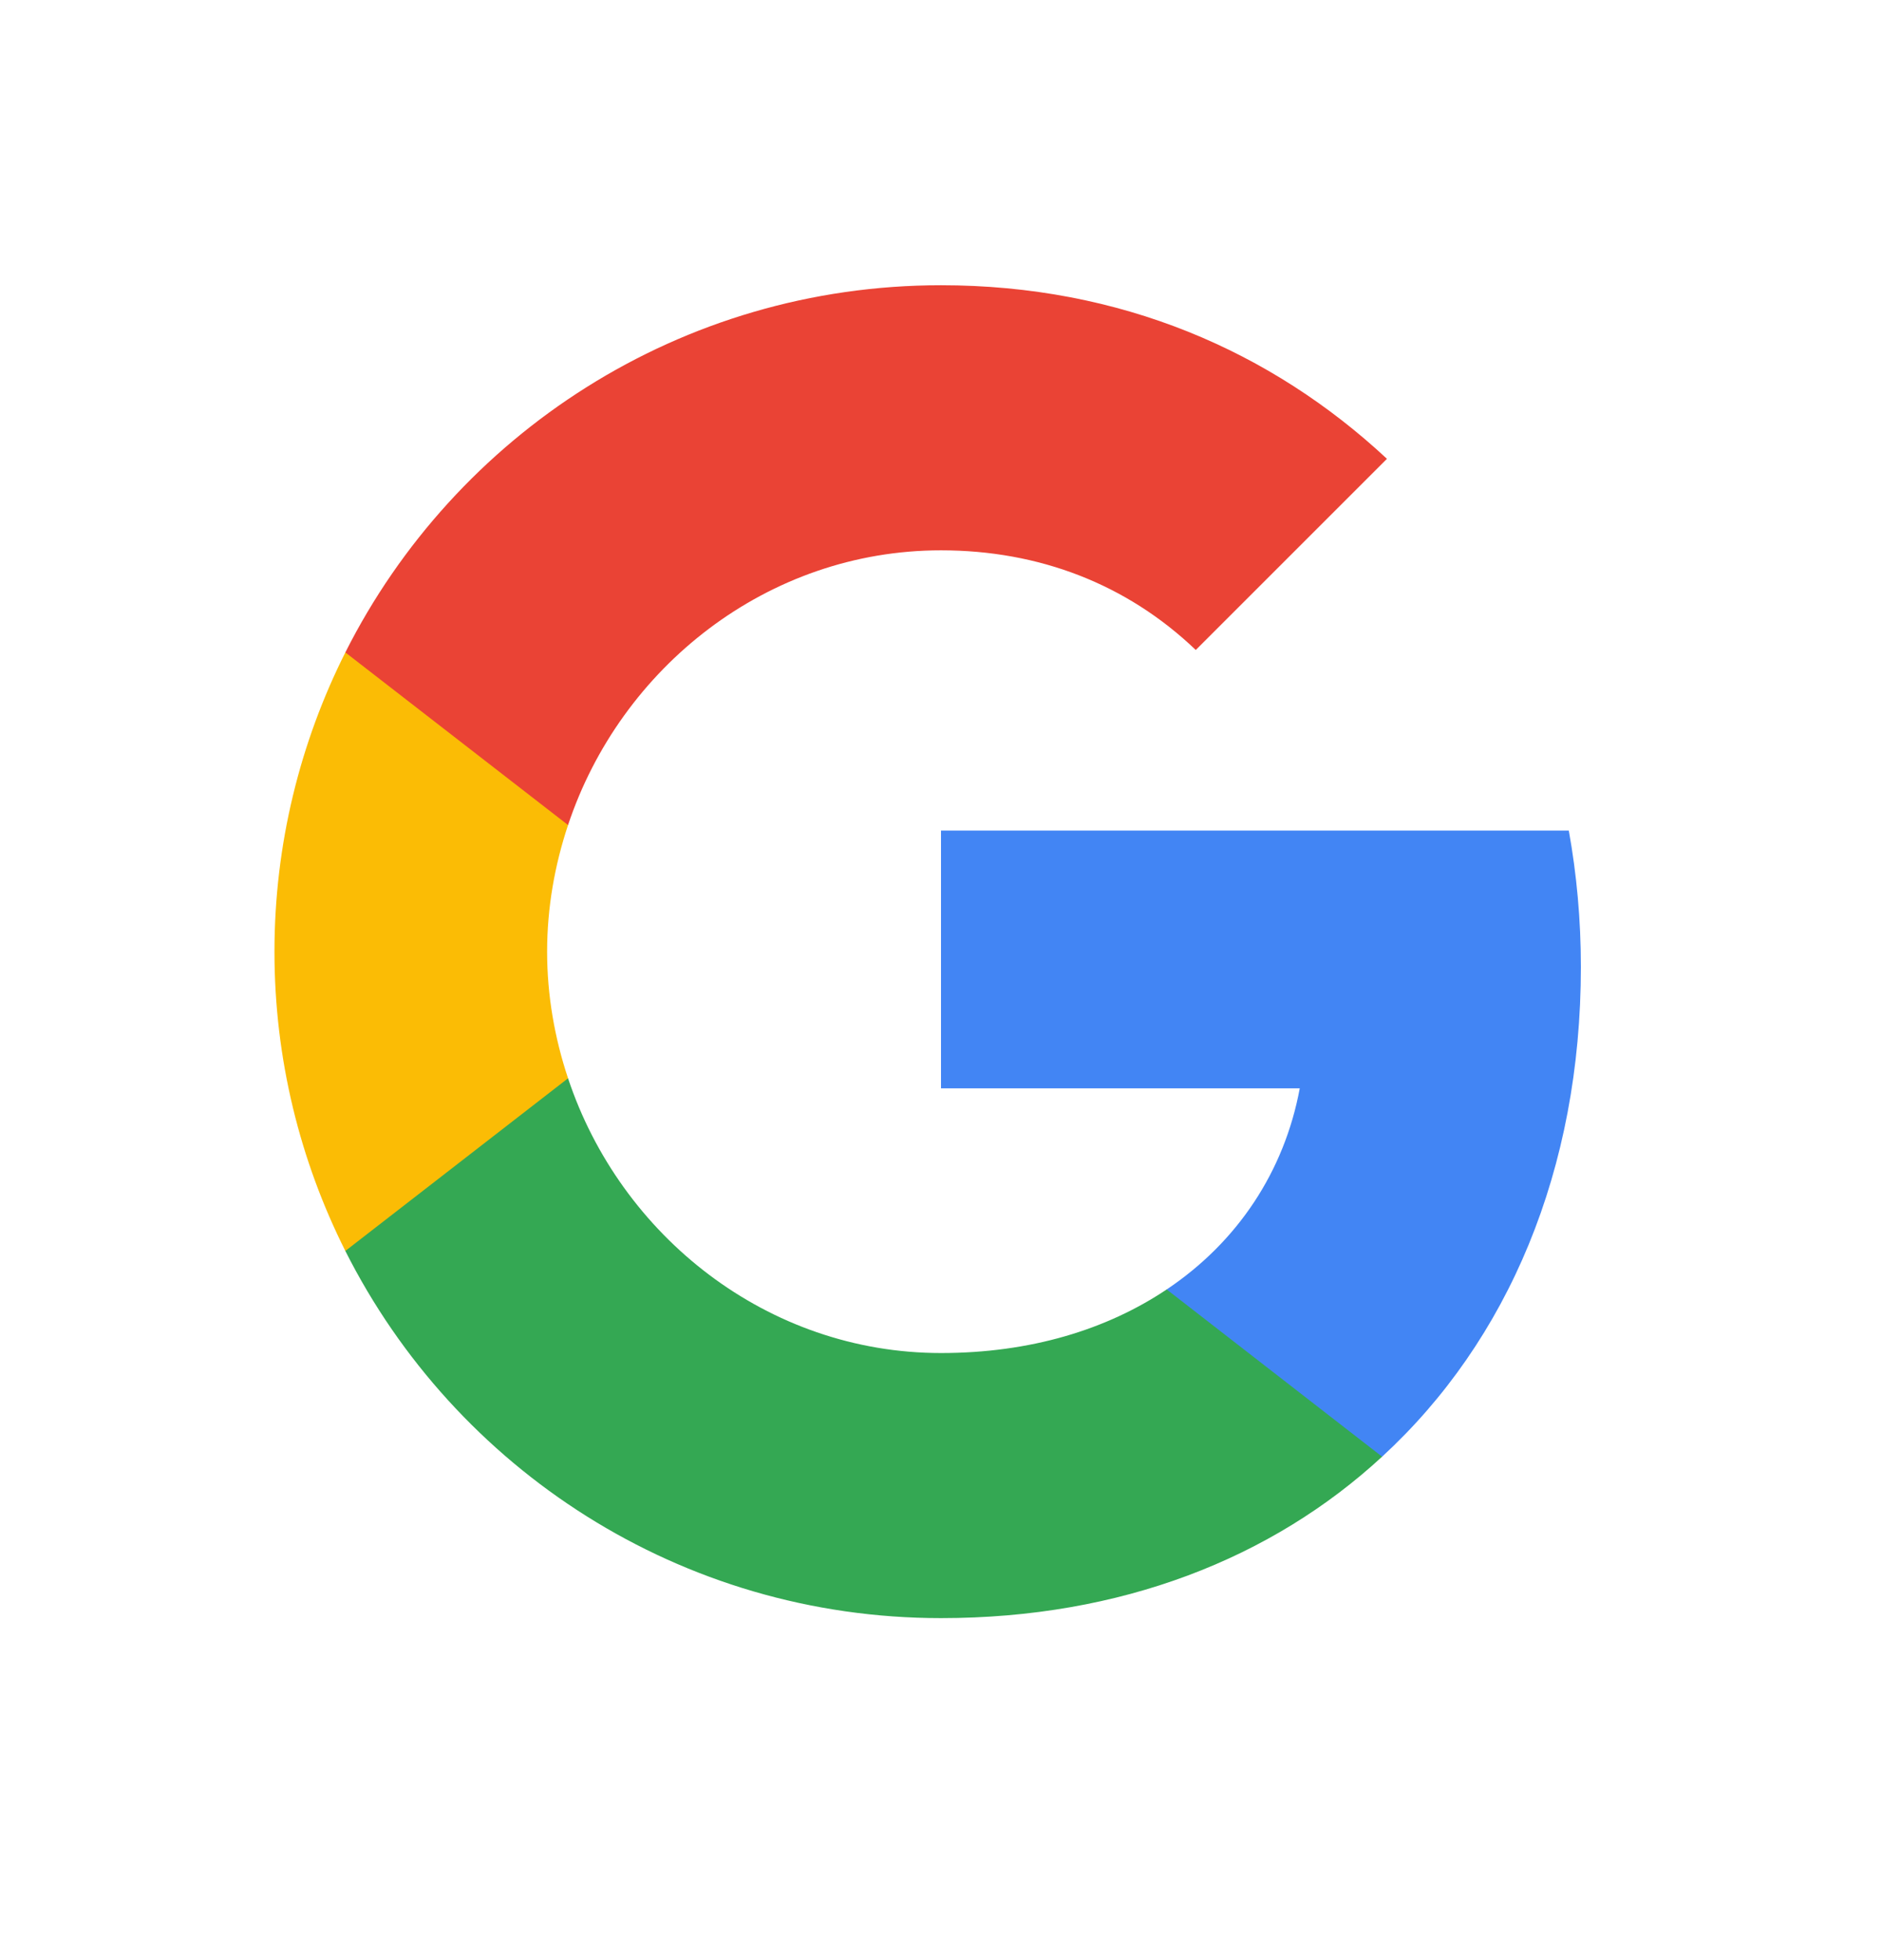 <svg width="24" height="25" viewBox="0 0 24 25" fill="none" xmlns="http://www.w3.org/2000/svg">
<path fill-rule="evenodd" clip-rule="evenodd" d="M20.16 12.331C20.16 11.729 20.106 11.149 20.006 10.593H12V13.881H16.575C16.378 14.943 15.779 15.843 14.878 16.446V18.579H17.625C19.233 17.099 20.16 14.92 20.16 12.331Z" fill="#4285F4"/>
<path fill-rule="evenodd" clip-rule="evenodd" d="M12 20.638C14.295 20.638 16.219 19.877 17.625 18.579L14.878 16.446C14.117 16.956 13.144 17.257 12 17.257C9.786 17.257 7.912 15.762 7.244 13.753H4.404V15.955C5.803 18.733 8.677 20.638 12 20.638Z" fill="#34A853"/>
<path fill-rule="evenodd" clip-rule="evenodd" d="M7.244 13.753C7.074 13.243 6.977 12.698 6.977 12.138C6.977 11.578 7.074 11.033 7.244 10.523V8.321H4.404C3.828 9.468 3.5 10.767 3.5 12.138C3.5 13.51 3.828 14.808 4.404 15.955L7.244 13.753Z" fill="#FBBC05"/>
<path fill-rule="evenodd" clip-rule="evenodd" d="M12 7.019C13.248 7.019 14.368 7.448 15.249 8.29L17.687 5.852C16.215 4.48 14.291 3.638 12 3.638C8.677 3.638 5.803 5.543 4.404 8.321L7.244 10.523C7.912 8.514 9.786 7.019 12 7.019Z" fill="#EA4335"/>
</svg>
